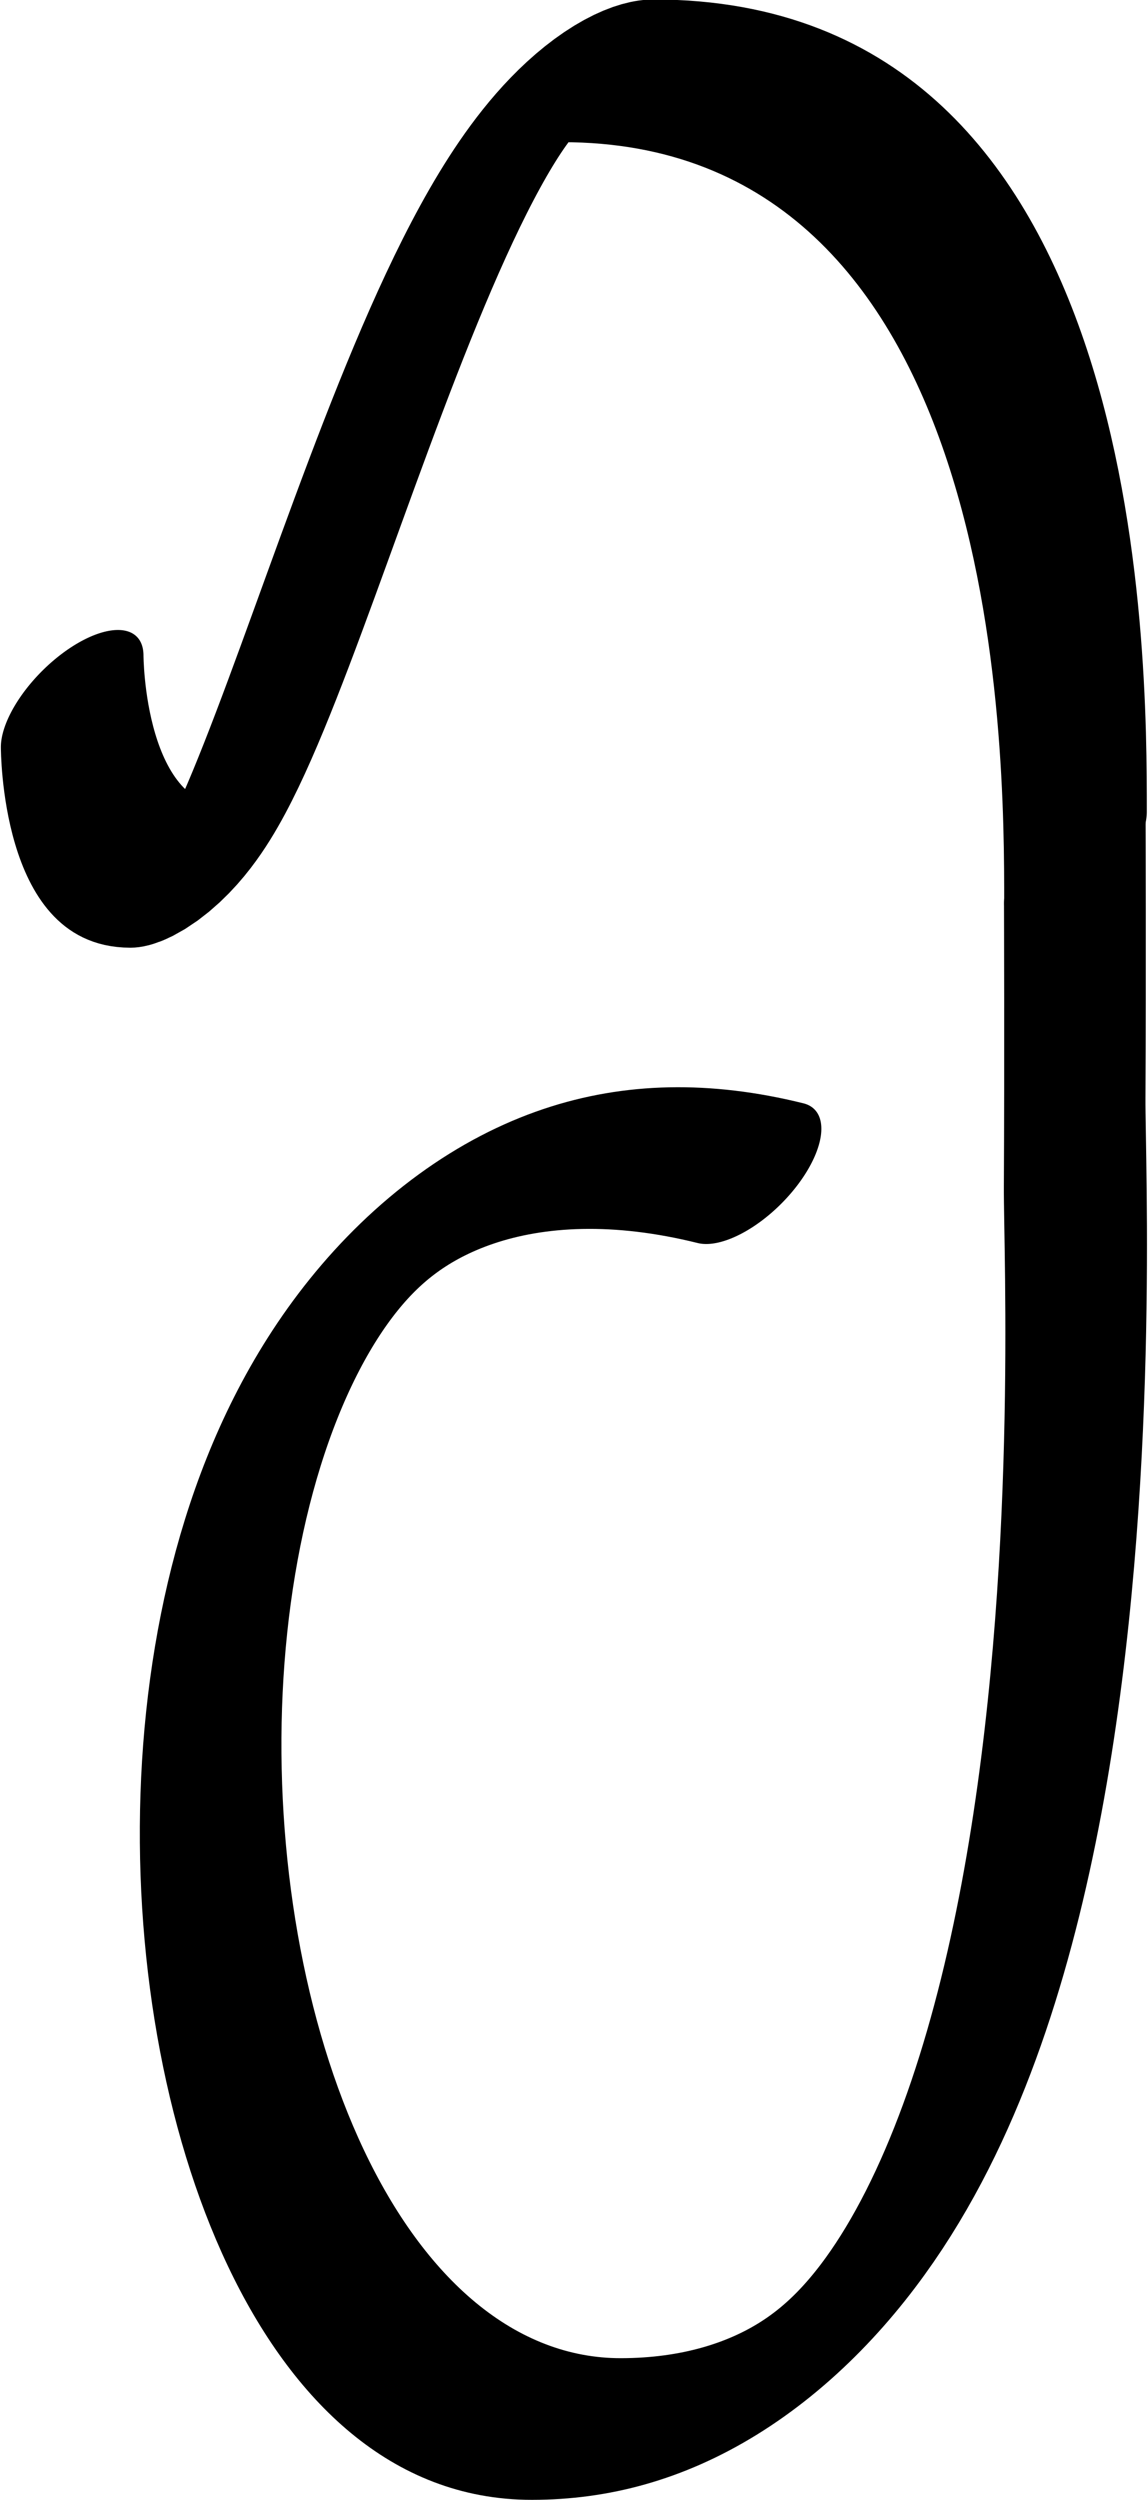 <?xml version="1.0" encoding="UTF-8" standalone="no"?>
<!-- Created with Inkscape (http://www.inkscape.org/) -->

<svg
   width="596.838"
   height="1299.136"
   viewBox="0 0 596.838 1299.136"
   version="1.1"
   id="svg5"
   sodipodi:docname="drawings.svg"
   inkscape:version="1.2.2 (732a01da63, 2022-12-09, custom)"
   xml:space="preserve"
   xmlns:inkscape="http://www.inkscape.org/namespaces/inkscape"
   xmlns:sodipodi="http://sodipodi.sourceforge.net/DTD/sodipodi-0.dtd"
   xmlns="http://www.w3.org/2000/svg"
   xmlns:svg="http://www.w3.org/2000/svg"><sodipodi:namedview
     id="namedview7"
     pagecolor="#ffffff"
     bordercolor="#000000"
     borderopacity="0.25"
     inkscape:showpageshadow="2"
     inkscape:pageopacity="0.0"
     inkscape:pagecheckerboard="0"
     inkscape:deskcolor="#d1d1d1"
     inkscape:document-units="px"
     showgrid="false"
     inkscape:zoom="0.8409652"
     inkscape:cx="382.89337"
     inkscape:cy="916.20914"
     inkscape:window-width="3072"
     inkscape:window-height="1849"
     inkscape:window-x="0"
     inkscape:window-y="34"
     inkscape:window-maximized="1"
     inkscape:current-layer="layer19"
     showguides="true"
     inkscape:lockguides="false"><sodipodi:guide
       position="658.453,852.787"
       orientation="0,1"
       inkscape:label="baseline"
       id="guide136"
       inkscape:locked="false" /><sodipodi:guide
       position="-243.537,1900.113"
       orientation="0,1"
       inkscape:label="ascender"
       id="guide138"
       inkscape:locked="false" /><sodipodi:guide
       position="-243.537,1652.726"
       orientation="0,1"
       inkscape:label="caps"
       id="guide140"
       inkscape:locked="false" /><sodipodi:guide
       position="-246.451,1262.043"
       orientation="0,1"
       inkscape:label="xheight"
       id="guide142"
       inkscape:locked="false" /><sodipodi:guide
       position="-248.126,27.1"
       orientation="0,1"
       inkscape:label="descender"
       id="guide144"
       inkscape:locked="false" /><sodipodi:guide
       position="37.093,-39.221"
       orientation="-1,0"
       id="guide2100"
       inkscape:locked="false"
       inkscape:label="left"
       inkscape:color="rgb(0,134,229)" /><sodipodi:guide
       position="559.113,1368.787"
       orientation="0,1"
       id="guide7691"
       inkscape:locked="false"
       inkscape:label="numeral height"
       inkscape:color="rgb(0,134,229)" /><sodipodi:guide
       position="629.208,2006.048"
       orientation="1,0"
       id="guide679"
       inkscape:locked="false" /><sodipodi:guide
       position="315.664,731.843"
       orientation="1,0"
       id="guide1356"
       inkscape:locked="false" /><sodipodi:guide
       position="339.413,1429.807"
       orientation="-1,0"
       id="guide1358"
       inkscape:locked="false"
       inkscape:label="number width"
       inkscape:color="rgb(0,134,229)" /><sodipodi:guide
       position="-55.657,1047.626"
       orientation="0,-1"
       id="guide1360"
       inkscape:locked="false" /><sodipodi:guide
       position="1257.057,1236.544"
       orientation="0,-1"
       id="guide1362"
       inkscape:locked="false" /><sodipodi:guide
       position="-42.49,934.248"
       orientation="0,-1"
       id="guide1364"
       inkscape:locked="false" /><sodipodi:guide
       position="139.357,761.05"
       orientation="1,0"
       id="guide1366"
       inkscape:locked="false" /><sodipodi:guide
       position="559.113,750.348"
       orientation="1,0"
       id="guide1382"
       inkscape:locked="false" /><sodipodi:guide
       position="719.642,890.663"
       orientation="0,-1"
       id="guide1386"
       inkscape:locked="false" /><sodipodi:guide
       position="-105.6,998.872"
       orientation="0,-1"
       id="guide2852"
       inkscape:locked="false" /><sodipodi:guide
       position="225.39,792.339"
       orientation="1,0"
       id="guide2856"
       inkscape:locked="false" /><sodipodi:guide
       position="265.71,785.094"
       orientation="1,0"
       id="guide1674"
       inkscape:locked="false" /><sodipodi:guide
       position="403.219,920.39"
       orientation="1,0"
       id="guide3128"
       inkscape:locked="false" /><sodipodi:guide
       position="484.199,962.01"
       orientation="1,0"
       id="guide985"
       inkscape:locked="false" /><sodipodi:guide
       position="37.093,1110.649"
       orientation="0,-1"
       id="guide1990"
       inkscape:locked="false" /><sodipodi:guide
       position="377.083,576.134"
       orientation="1,0"
       id="guide2707"
       inkscape:locked="false" /><sodipodi:guide
       position="431.878,574.36"
       orientation="1,0"
       id="guide2709"
       inkscape:locked="false" /><sodipodi:guide
       position="-81.818,1445.977"
       orientation="0,1"
       id="guide2853"
       inkscape:locked="false"
       inkscape:label="tittle"
       inkscape:color="rgb(0,134,229)" /><sodipodi:guide
       position="895.631,1689.964"
       orientation="1,0"
       id="guide1774"
       inkscape:locked="false" /></sodipodi:namedview><defs
     id="defs2" /><g
     inkscape:groupmode="layer"
     id="layer9"
     inkscape:label="GlyphLayer-eng"
     style="display:inline"
     transform="translate(-243.537,-706.912)"><g
       id="g1820"
       transform="matrix(0.346,0.346,-0.74,0.74,1347.658,5.684)"
       style="display:inline"><path
         style="fill:none;stroke:#000000;stroke-width:90.768;stroke-linecap:round;stroke-linejoin:round;stroke-dasharray:none"
         d="m -1.317,1440.73 c 0,0 131.448,61.499 209.681,24.897 69.395,-32.467 -411.023,-373.485 -280.741,-434.438 351.444,-164.425 824.651,56.968 942.249,111.987"
         id="path1818"
         sodipodi:nodetypes="cssc" /></g><g
       id="use1824"
       transform="matrix(0.347,0.347,-0.724,0.724,1419.653,153.551)"
       style="display:inline"
       inkscape:label="curly tail"><path
         style="display:inline;fill:none;stroke:#000000;stroke-width:91.697;stroke-linecap:round;stroke-linejoin:round;stroke-dasharray:none;stroke-opacity:1"
         d="m 551.049,1116.781 c 0,0 118.667,56.467 212.156,101.781 96.345,46.698 1007.144,440.576 590.099,640.652 C 984.982,2035.914 -122.577,1538.195 543.413,1345.955"
         id="path24258"
         sodipodi:nodetypes="cssc" /></g></g></svg>
